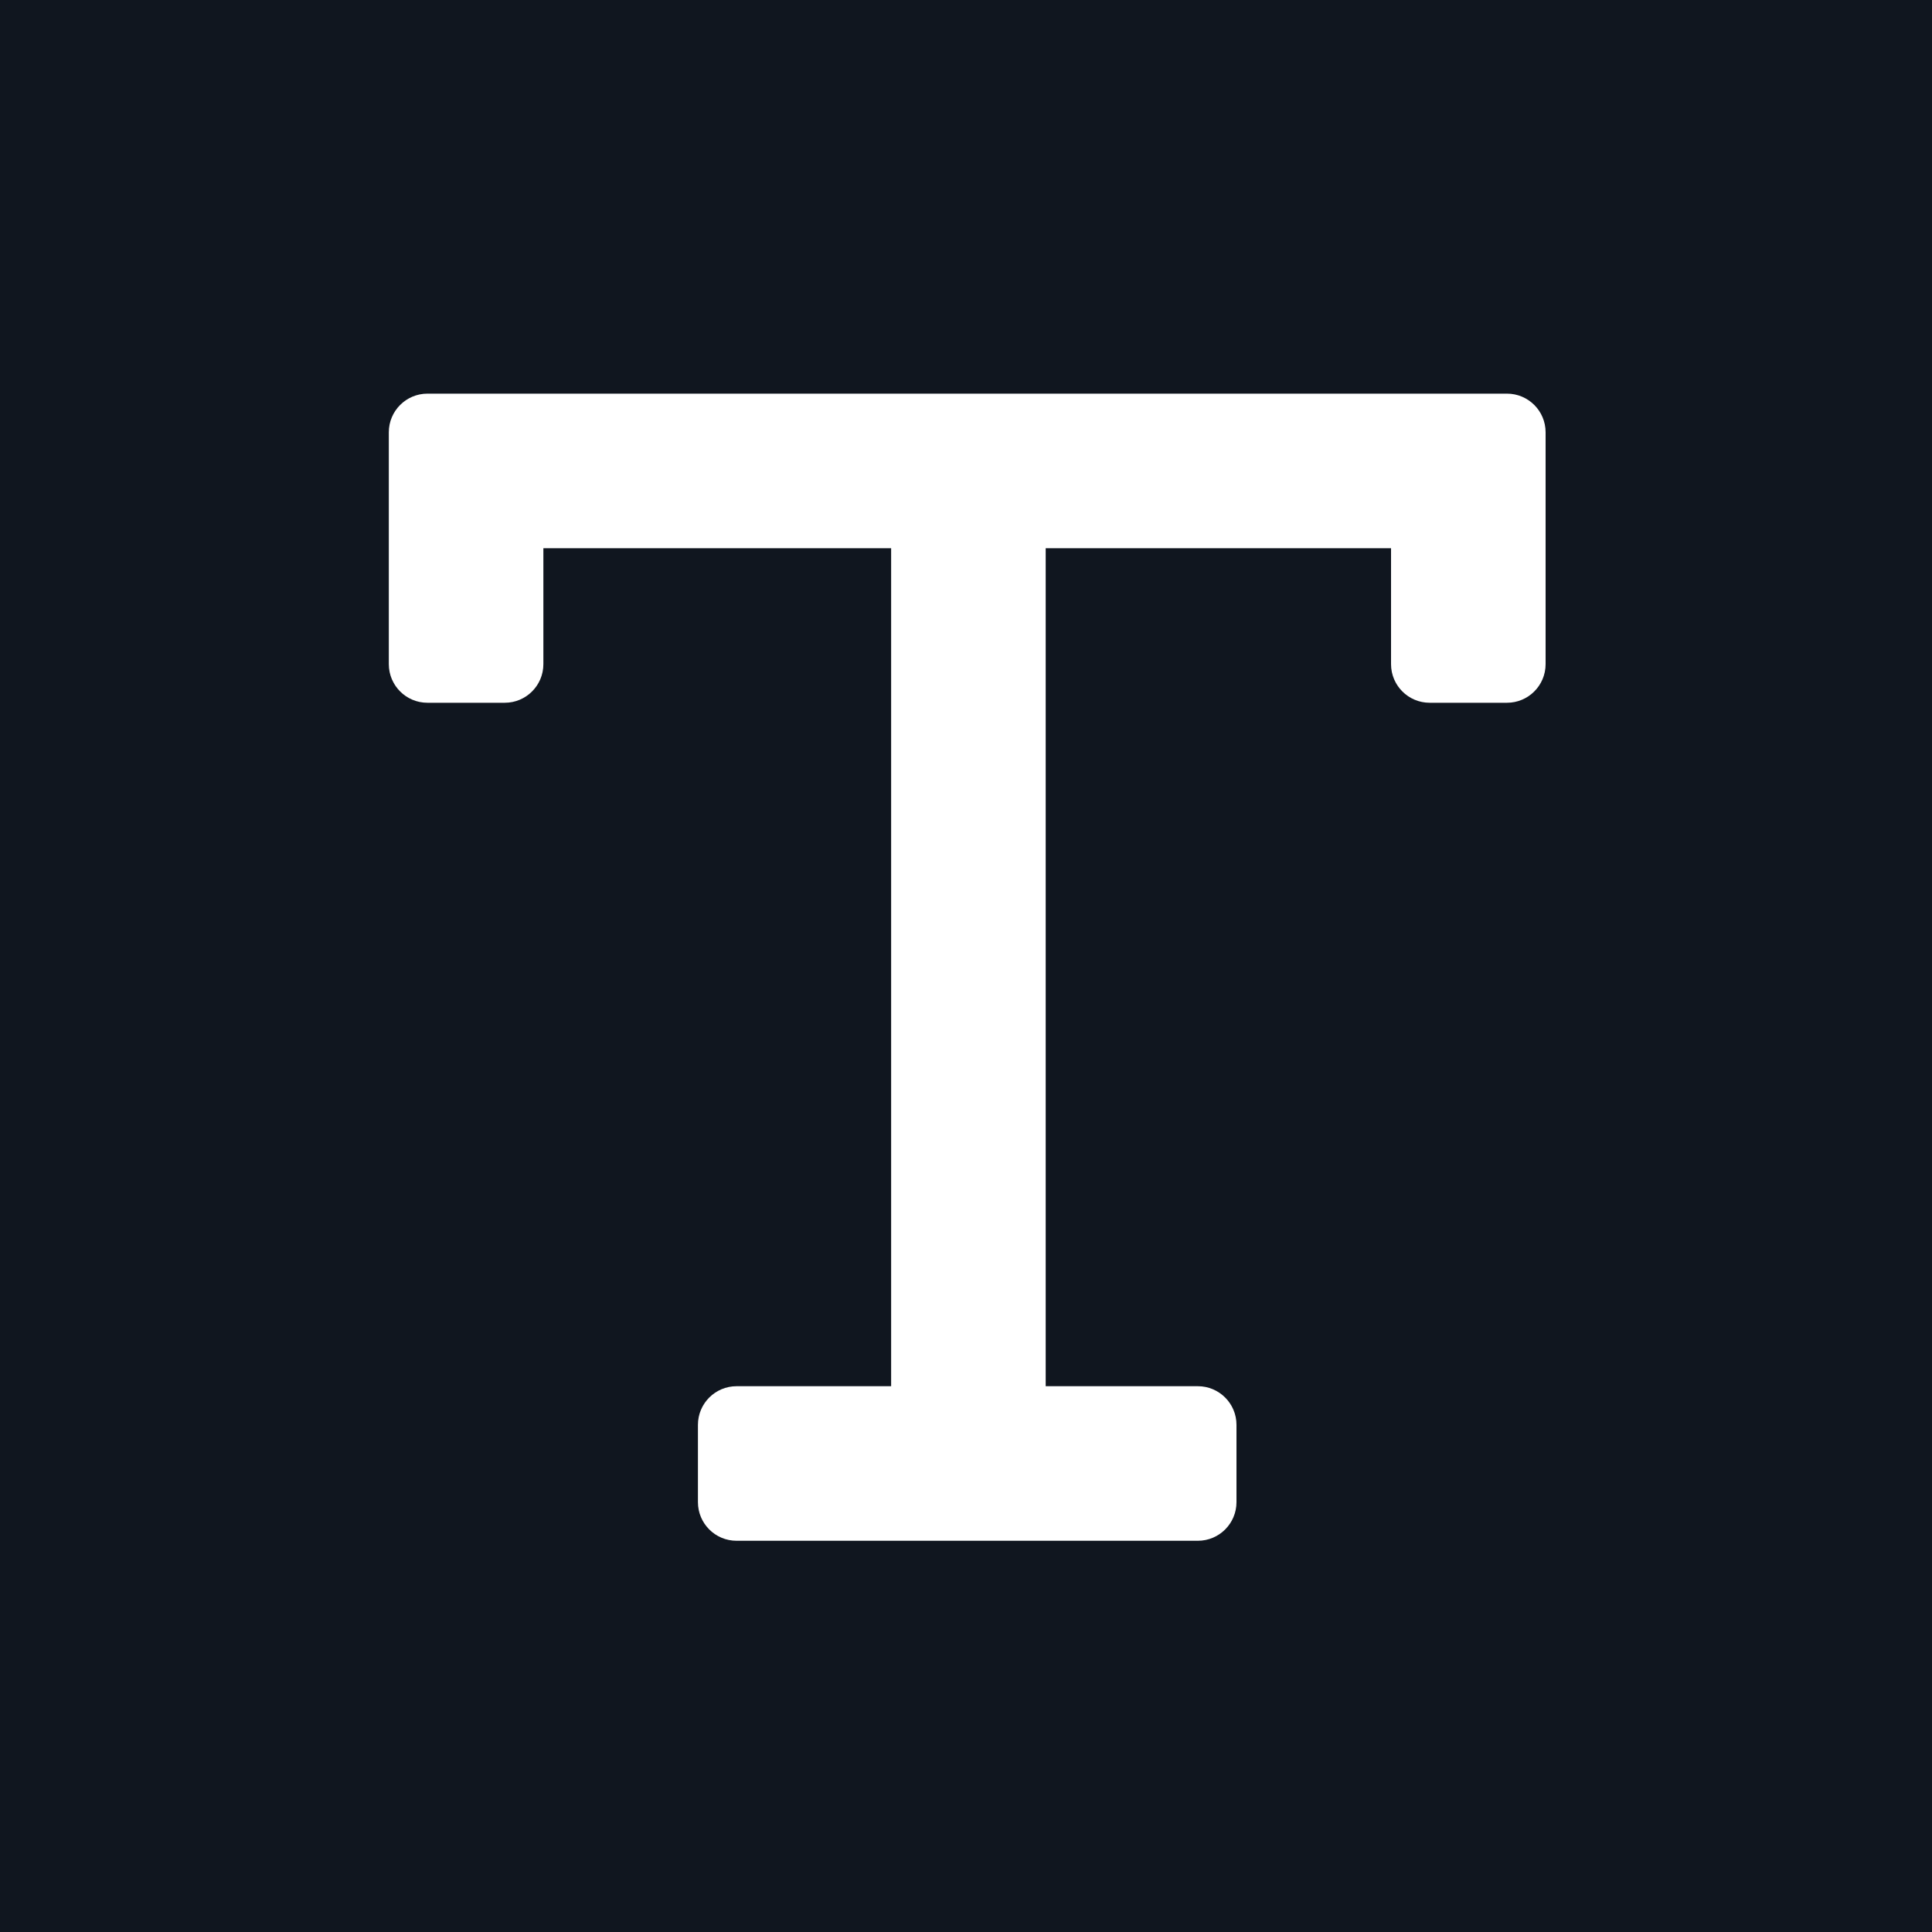<svg version="1.2" baseProfile="tiny-ps" xmlns="http://www.w3.org/2000/svg" viewBox="0 0 800 800" width="50" height="50">
	<title>字体-svg</title>
	<style>
		tspan { white-space:pre }
		.s0 { fill: #10161f } 
	</style>
	<path fill-rule="evenodd" class="s0" d="m768 0c17.67 0 32 14.33 32 32v736c0 17.67-14.33 32-32 32h-736c-17.67 0-32-14.33-32-32v-736c0-17.67 14.33-32 32-32h736zm-144 163h-447c-8.84 0-16 7.16-16 16v96c0 8.84 7.16 16 16 16h32c8.84 0 16-7.16 16-16v-48h144v347h-64c-8.84 0-16 7.16-16 16v32c0 8.84 7.16 16 16 16h191c8.84 0 16-7.16 16-16v-32c0-8.84-7.16-16-16-16h-63v-347h143v48c0 8.84 7.16 16 16 16h32c8.84 0 16-7.16 16-16v-96c0-8.84-7.16-16-16-16z" />
	<path class="s0" d="m0 0h70v800h-70v-800z" />
	<path class="s0" d="m752 0h48v800h-48v-800z" />
</svg>